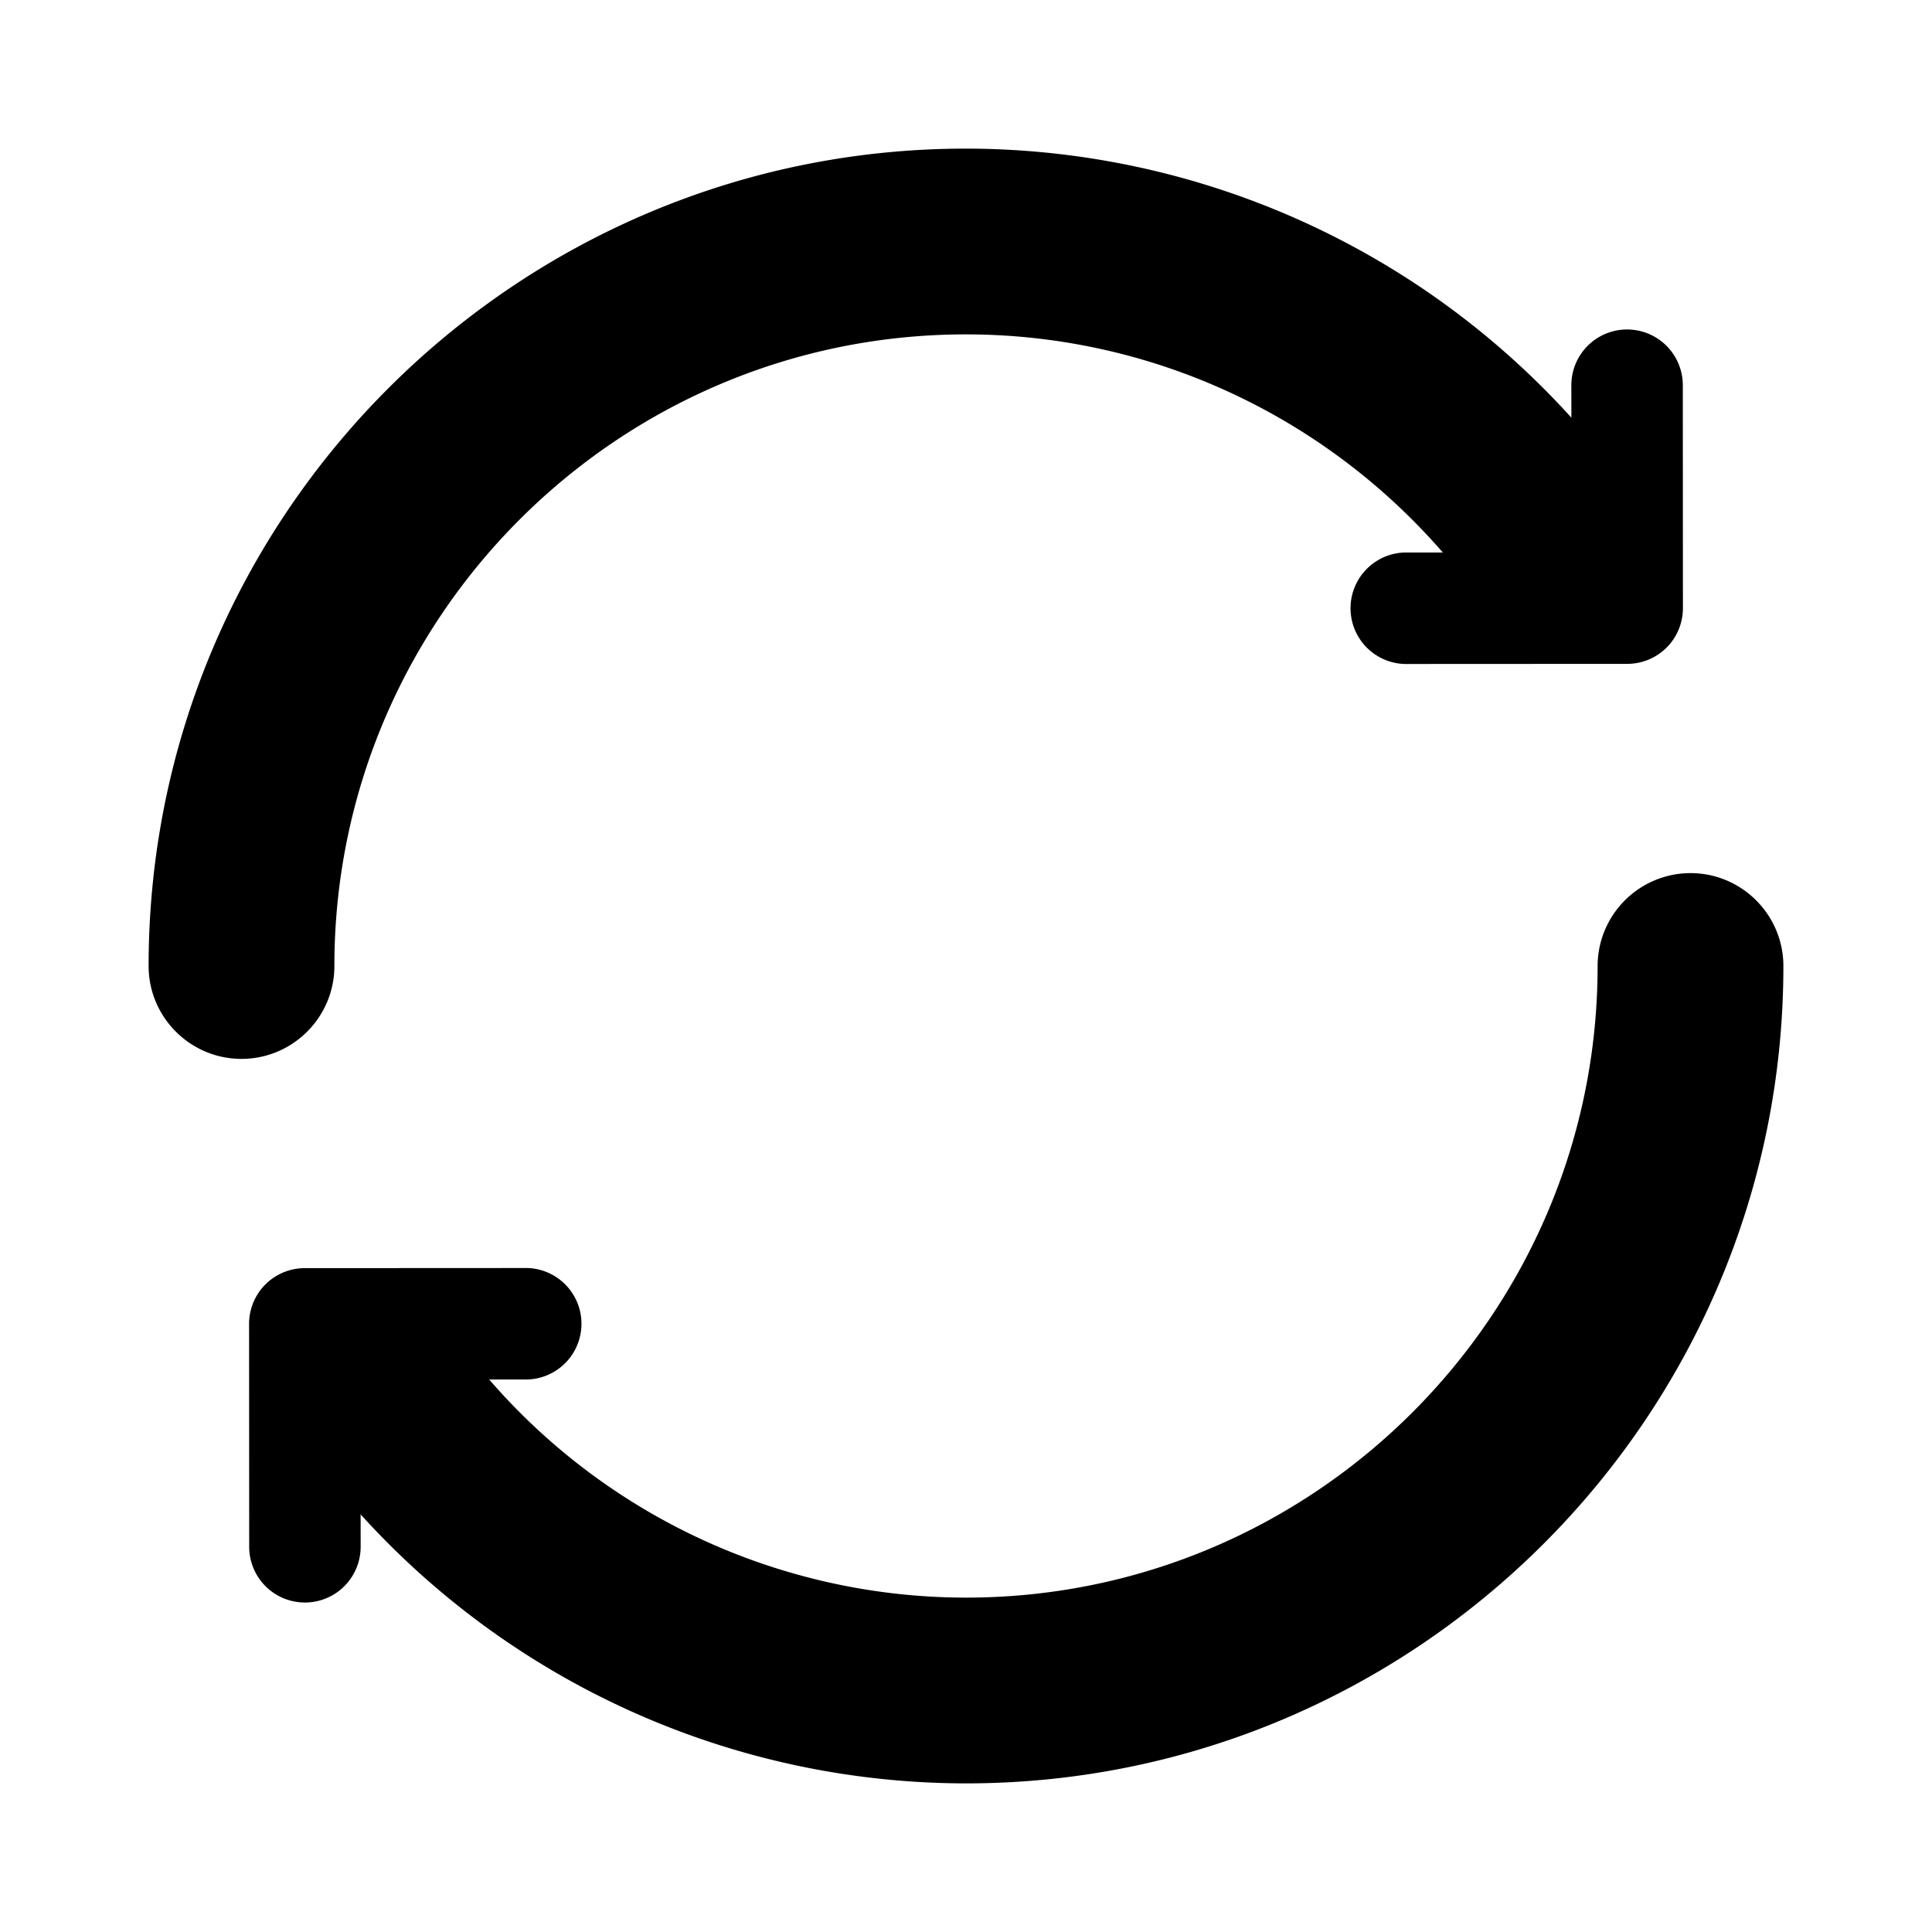 <svg xmlns="http://www.w3.org/2000/svg" width="52" height="52" viewBox="0 0 52 52"><path d="M9 26c0-9.374 7.626-17 17-17 4.951 0 9.617 2.165 12.834 5.871h-1.039a1.501 1.501 0 0 0 .002 3l6-.003a1.499 1.499 0 0 0 1.499-1.5l-.003-6a1.5 1.5 0 1 0-3 0l.001.874A21.996 21.996 0 0 0 26 4C13.87 4 4 13.87 4 26c0 1.379 1.122 2.5 2.5 2.5S9 27.379 9 26zM45.5 23.5A2.503 2.503 0 0 0 43 26c0 9.374-7.626 17-17 17a16.988 16.988 0 0 1-12.834-5.871h1.039a1.501 1.501 0 0 0-.002-3l-6 .003a1.499 1.499 0 0 0-1.499 1.5l.003 6a1.5 1.5 0 1 0 3 0l-.001-.873A21.995 21.995 0 0 0 26 48c12.13 0 22-9.87 22-22 0-1.378-1.121-2.5-2.5-2.5z"/></svg>